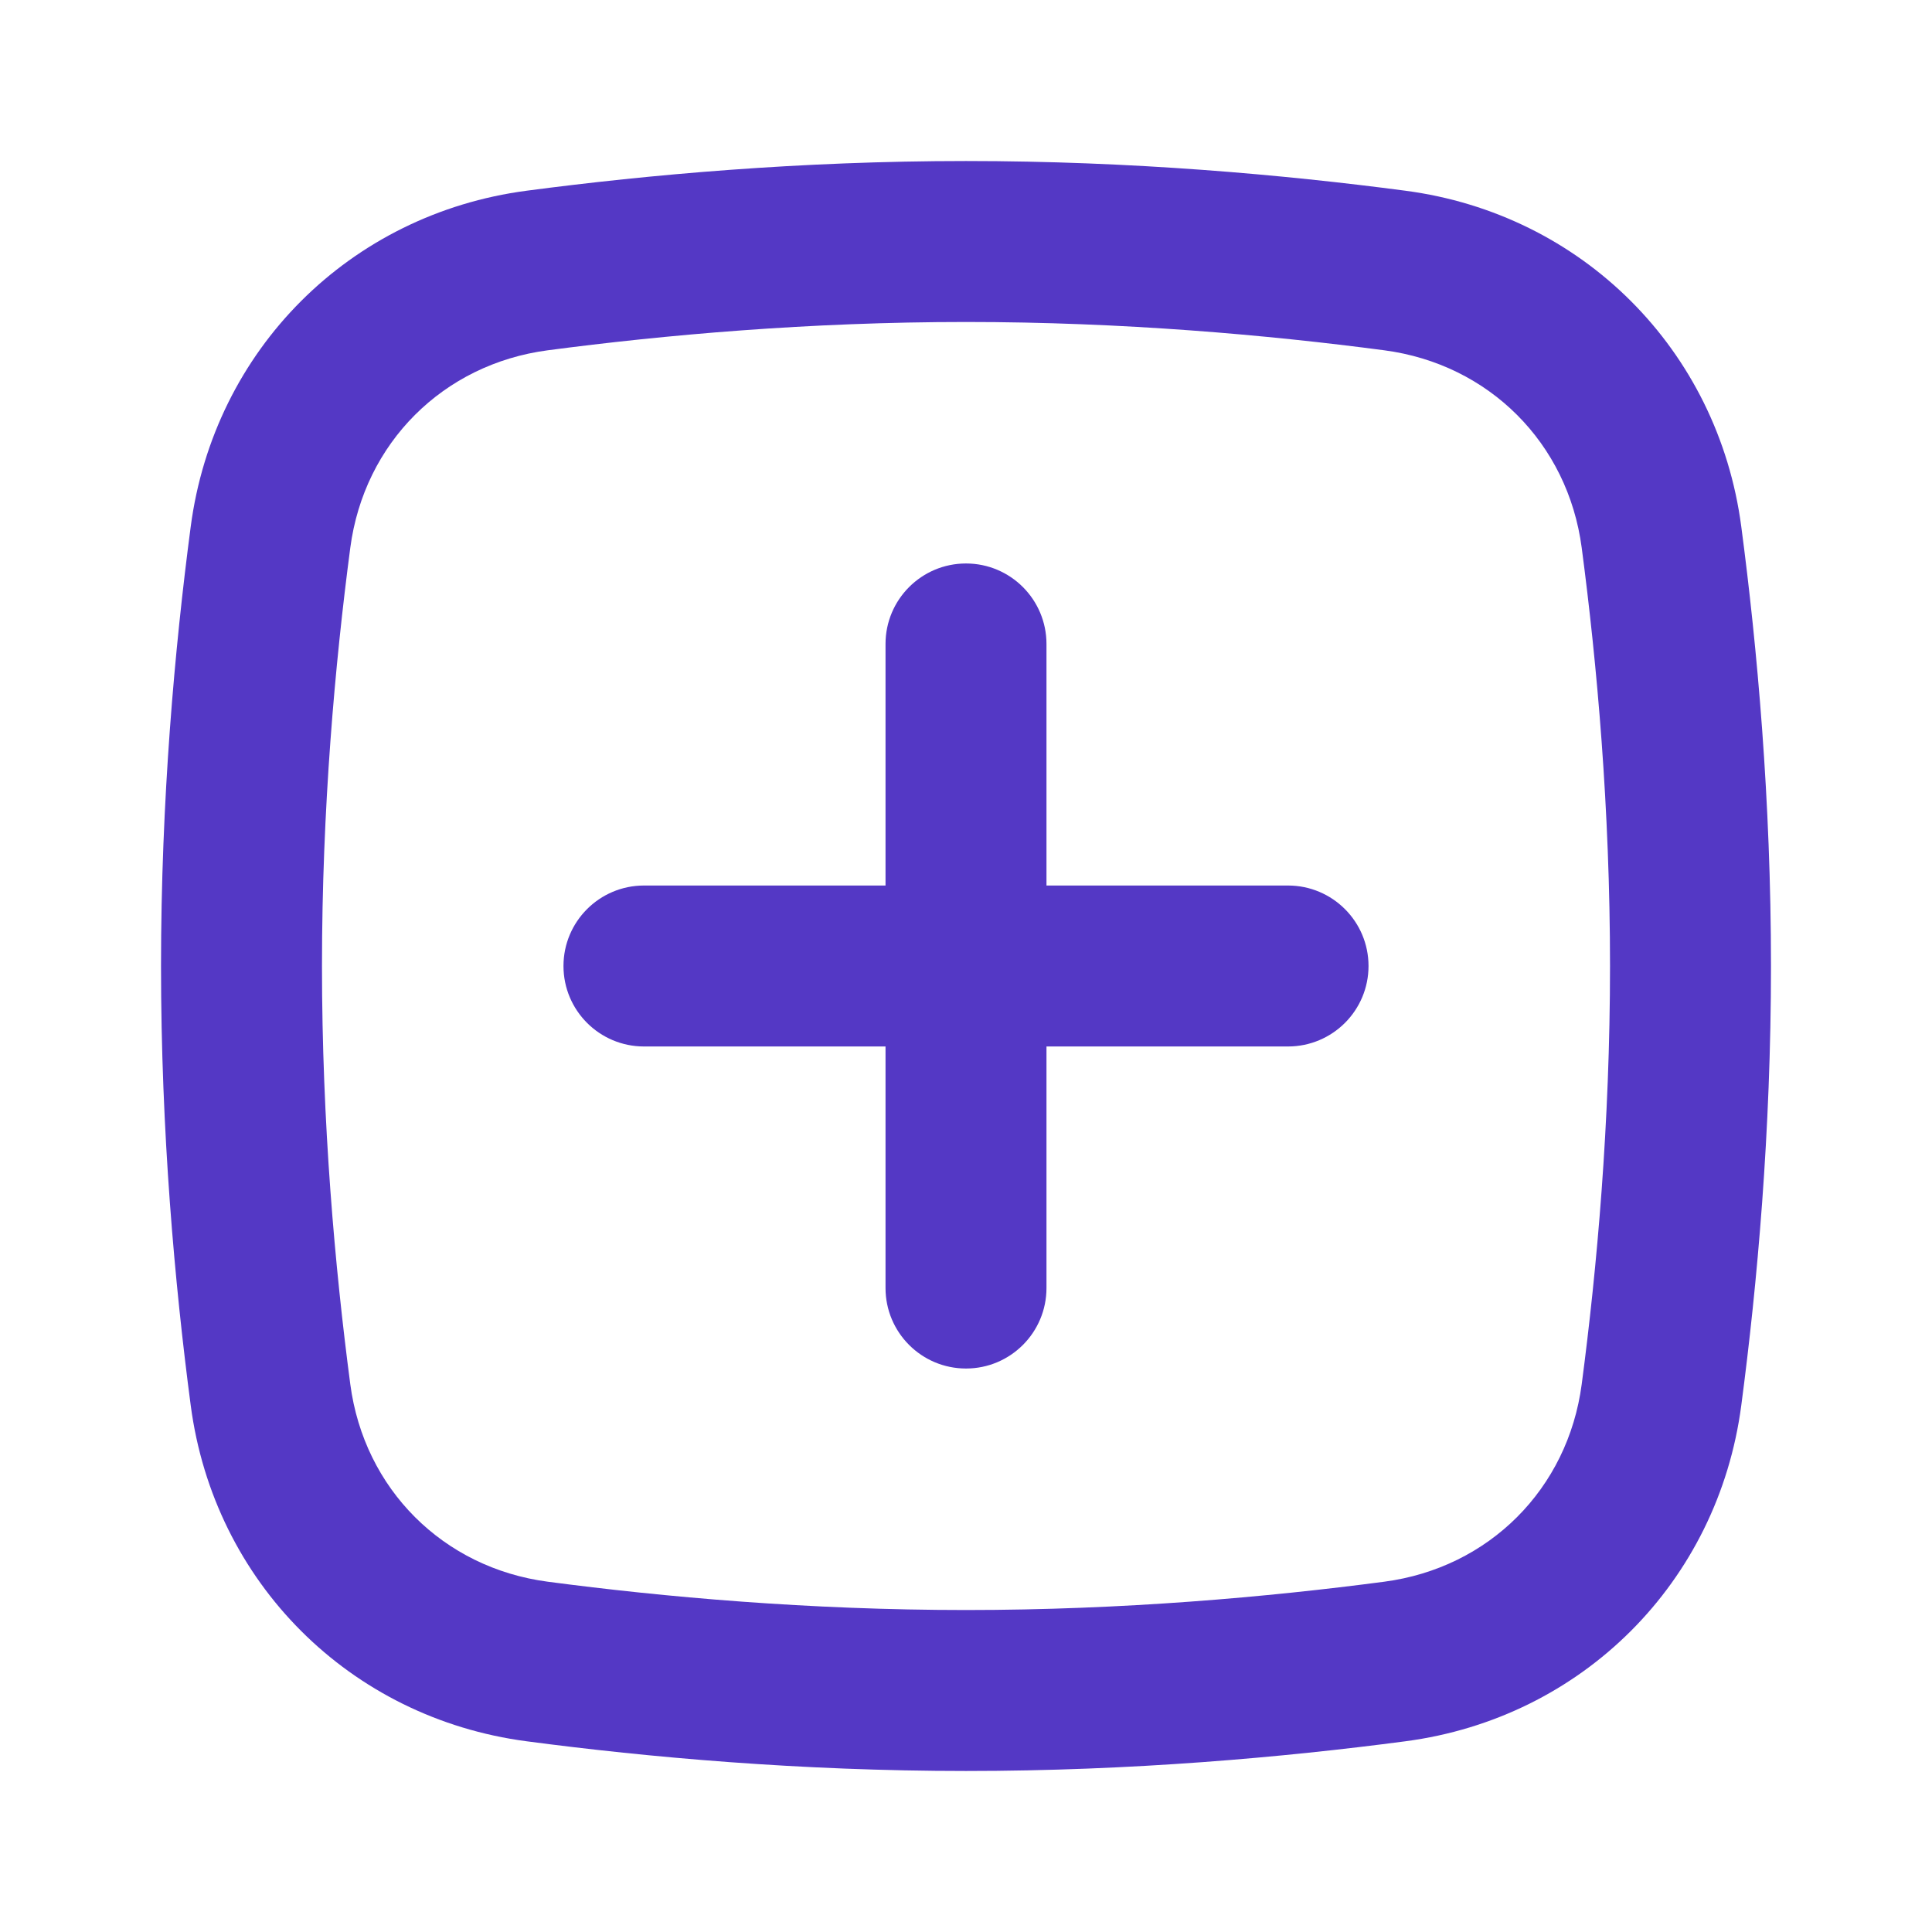 <?xml version="1.0" encoding="UTF-8"?>
<svg width="32px" height="32px" viewBox="0 0 32 32" version="1.1" xmlns="http://www.w3.org/2000/svg" xmlns:xlink="http://www.w3.org/1999/xlink">
    <title>plus-32@3x</title>
    <g id="🖥-Website-UI" stroke="none" stroke-width="1" fill="none" fill-rule="evenodd">
        <g id="5.-Contact---Web" transform="translate(-112, -1746)">
            <g id="FAQ" transform="translate(0, 1220)">
                <g id="type" transform="translate(112, 344)">
                    <g id="plus" transform="translate(0, 182)">
                        <rect id="Rectangle" x="0" y="0" width="32" height="32"></rect>
                        <path d="M16,2.667 C18.745,2.667 21.264,2.893 23.278,3.159 C26.207,3.545 28.455,5.793 28.841,8.722 C29.107,10.736 29.333,13.255 29.333,16 C29.333,18.745 29.107,21.264 28.841,23.278 C28.455,26.207 26.207,28.455 23.278,28.841 C21.264,29.107 18.745,29.333 16,29.333 C13.255,29.333 10.736,29.107 8.722,28.841 C5.793,28.455 3.545,26.207 3.159,23.278 C2.893,21.264 2.667,18.745 2.667,16 C2.667,13.255 2.893,10.736 3.159,8.722 C3.545,5.793 5.793,3.545 8.722,3.159 C10.736,2.893 13.255,2.667 16,2.667 Z M16,5.333 C13.397,5.333 10.998,5.548 9.072,5.802 C7.338,6.031 6.031,7.338 5.802,9.072 C5.548,10.998 5.333,13.397 5.333,16 C5.333,18.603 5.548,21.002 5.802,22.928 C6.031,24.662 7.338,25.969 9.072,26.198 C10.998,26.452 13.397,26.667 16,26.667 C18.603,26.667 21.002,26.452 22.928,26.198 C24.662,25.969 25.969,24.662 26.198,22.928 C26.452,21.002 26.667,18.603 26.667,16 C26.667,13.397 26.452,10.998 26.198,9.072 C25.969,7.338 24.662,6.031 22.928,5.802 C21.002,5.548 18.603,5.333 16,5.333 Z M16,9.333 C16.736,9.333 17.333,9.93 17.333,10.667 L17.333,14.667 L21.333,14.667 C22.07,14.667 22.667,15.264 22.667,16 C22.667,16.736 22.07,17.333 21.333,17.333 L17.333,17.333 L17.333,21.333 C17.333,22.07 16.736,22.667 16,22.667 C15.264,22.667 14.667,22.07 14.667,21.333 L14.667,17.333 L10.667,17.333 C9.93,17.333 9.333,16.736 9.333,16 C9.333,15.264 9.93,14.667 10.667,14.667 L14.667,14.667 L14.667,10.667 C14.667,9.93 15.264,9.333 16,9.333 Z" id="Combined-Shape" fill="#5438C5"></path>
                    </g>
                </g>
            </g>
        </g>
    </g>
</svg>
